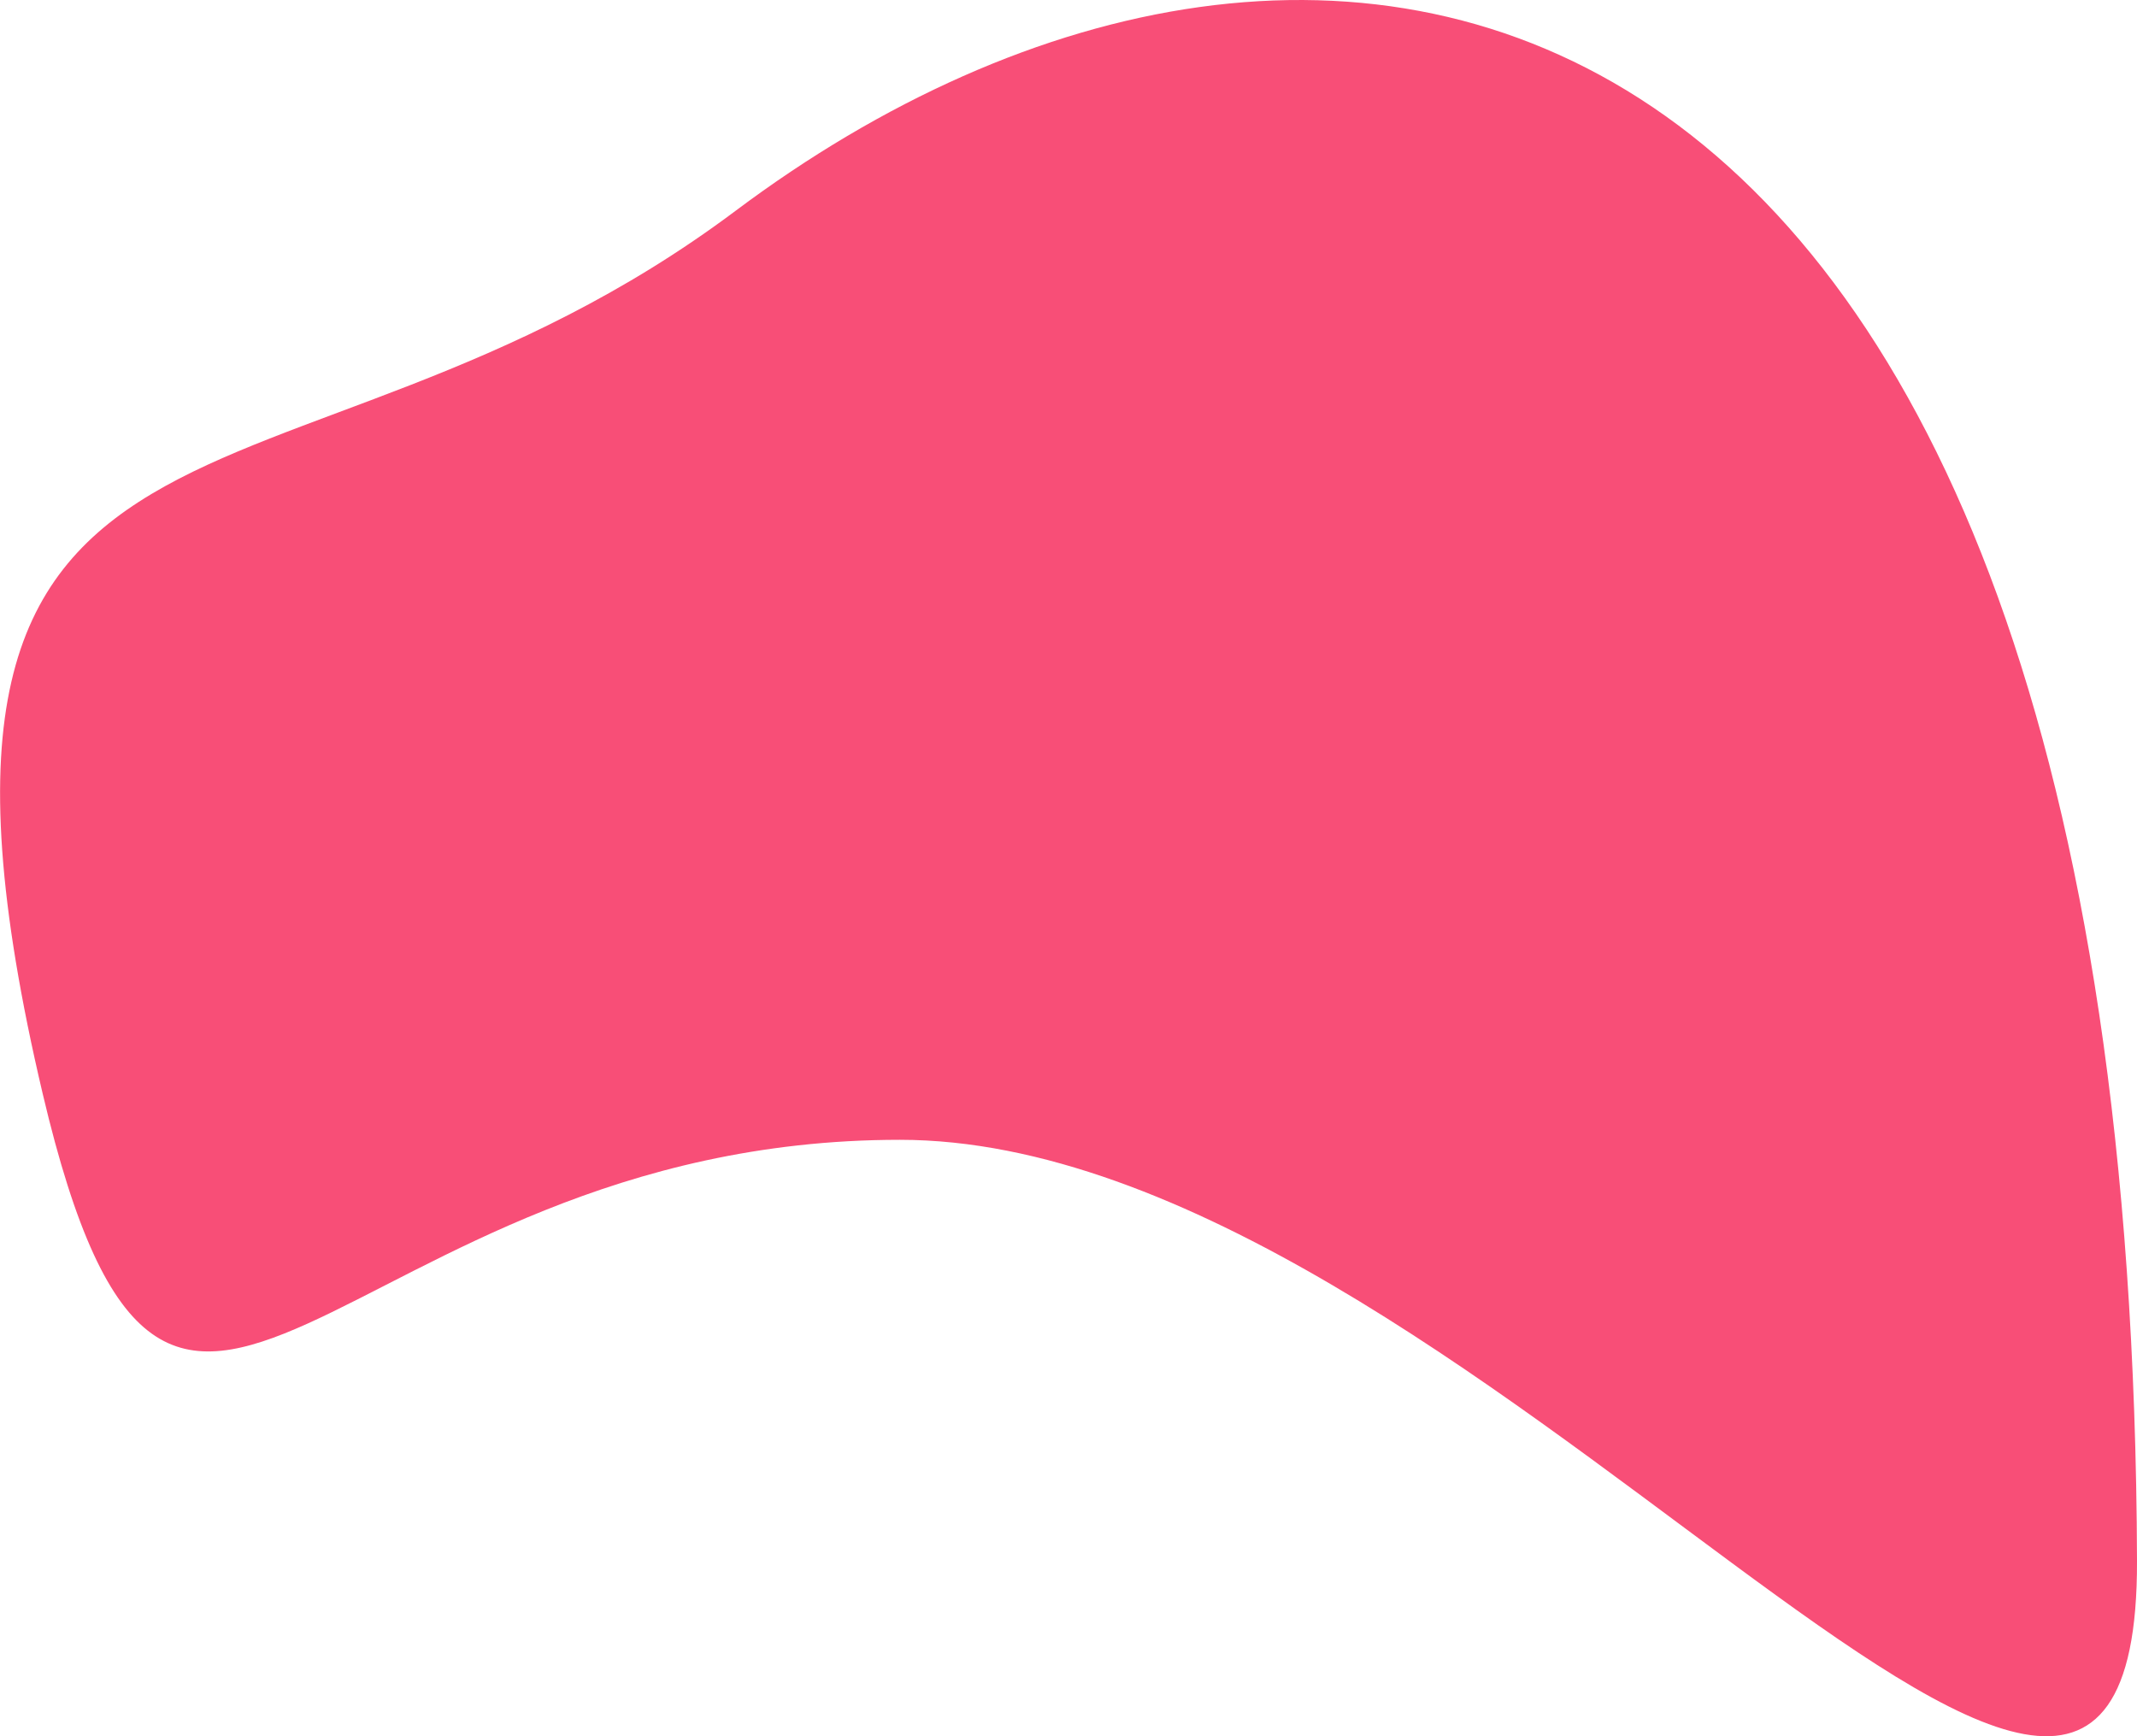 <svg xmlns="http://www.w3.org/2000/svg" width="416.312" height="338.25" viewBox="0 0 416.312 338.25">
<defs>
    <style>
      .cls-1 {
        fill: #f84e77;
        fill-rule: evenodd;
      }
    </style>
  </defs>
  <path id="http:_avehtml.liquid-themes.com_portfolio-grid-5.html" data-name="http://avehtml.liquid-themes.com/portfolio-grid-5.html" class="cls-1" d="M461,3106c113.457-85,272-56.46,273,263,0.346,110.46-130.543-82-241-82s-141.654,98.51-167-9C291,3129.54,372.6,3172.23,461,3106Z" transform="translate(-317.688 -3064.94)"/>
</svg>
